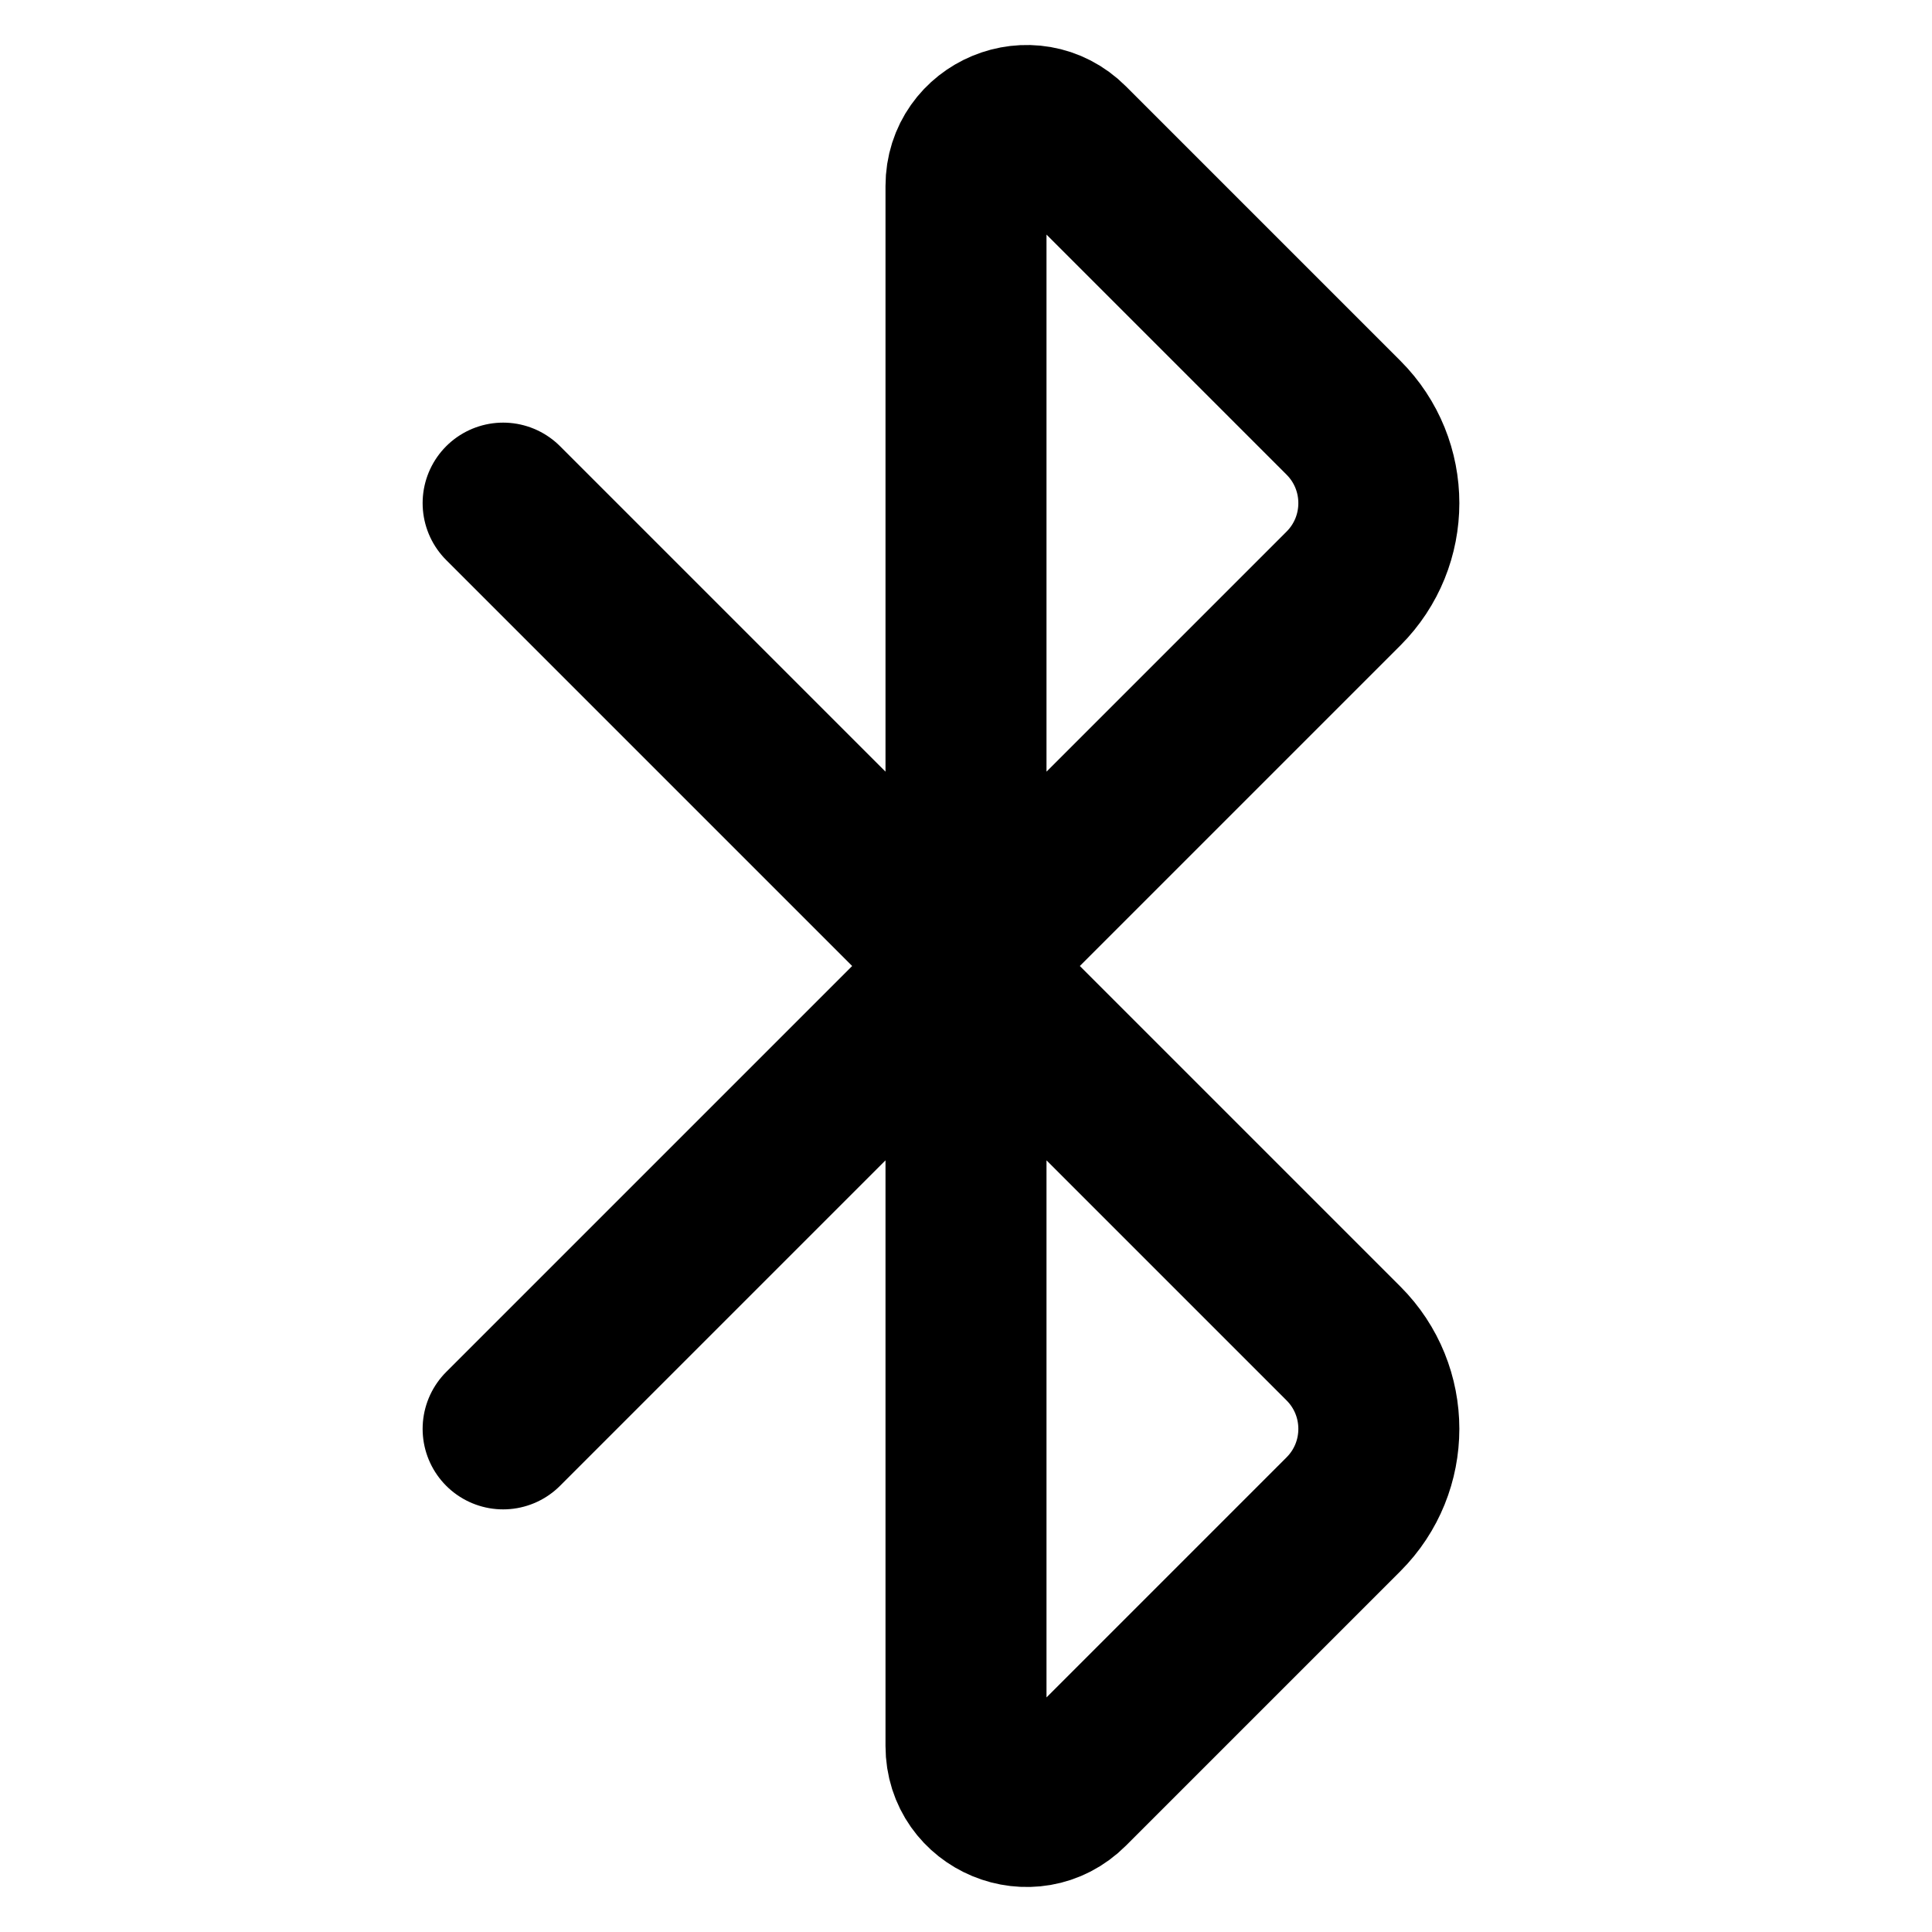 <svg xmlns="http://www.w3.org/2000/svg" fill="none" viewBox="0 0 24 24">
  <path stroke="currentColor" stroke-linecap="round" stroke-width="2" d="M6.25 6.25L16.689 16.689C17.275 17.275 17.275 18.225 16.689 18.811L13.28 22.22C12.808 22.692 12 22.358 12 21.689V2.311C12 1.642 12.808 1.308 13.28 1.78L16.689 5.189C17.275 5.775 17.275 6.725 16.689 7.311L6.25 17.75"/>
</svg>
